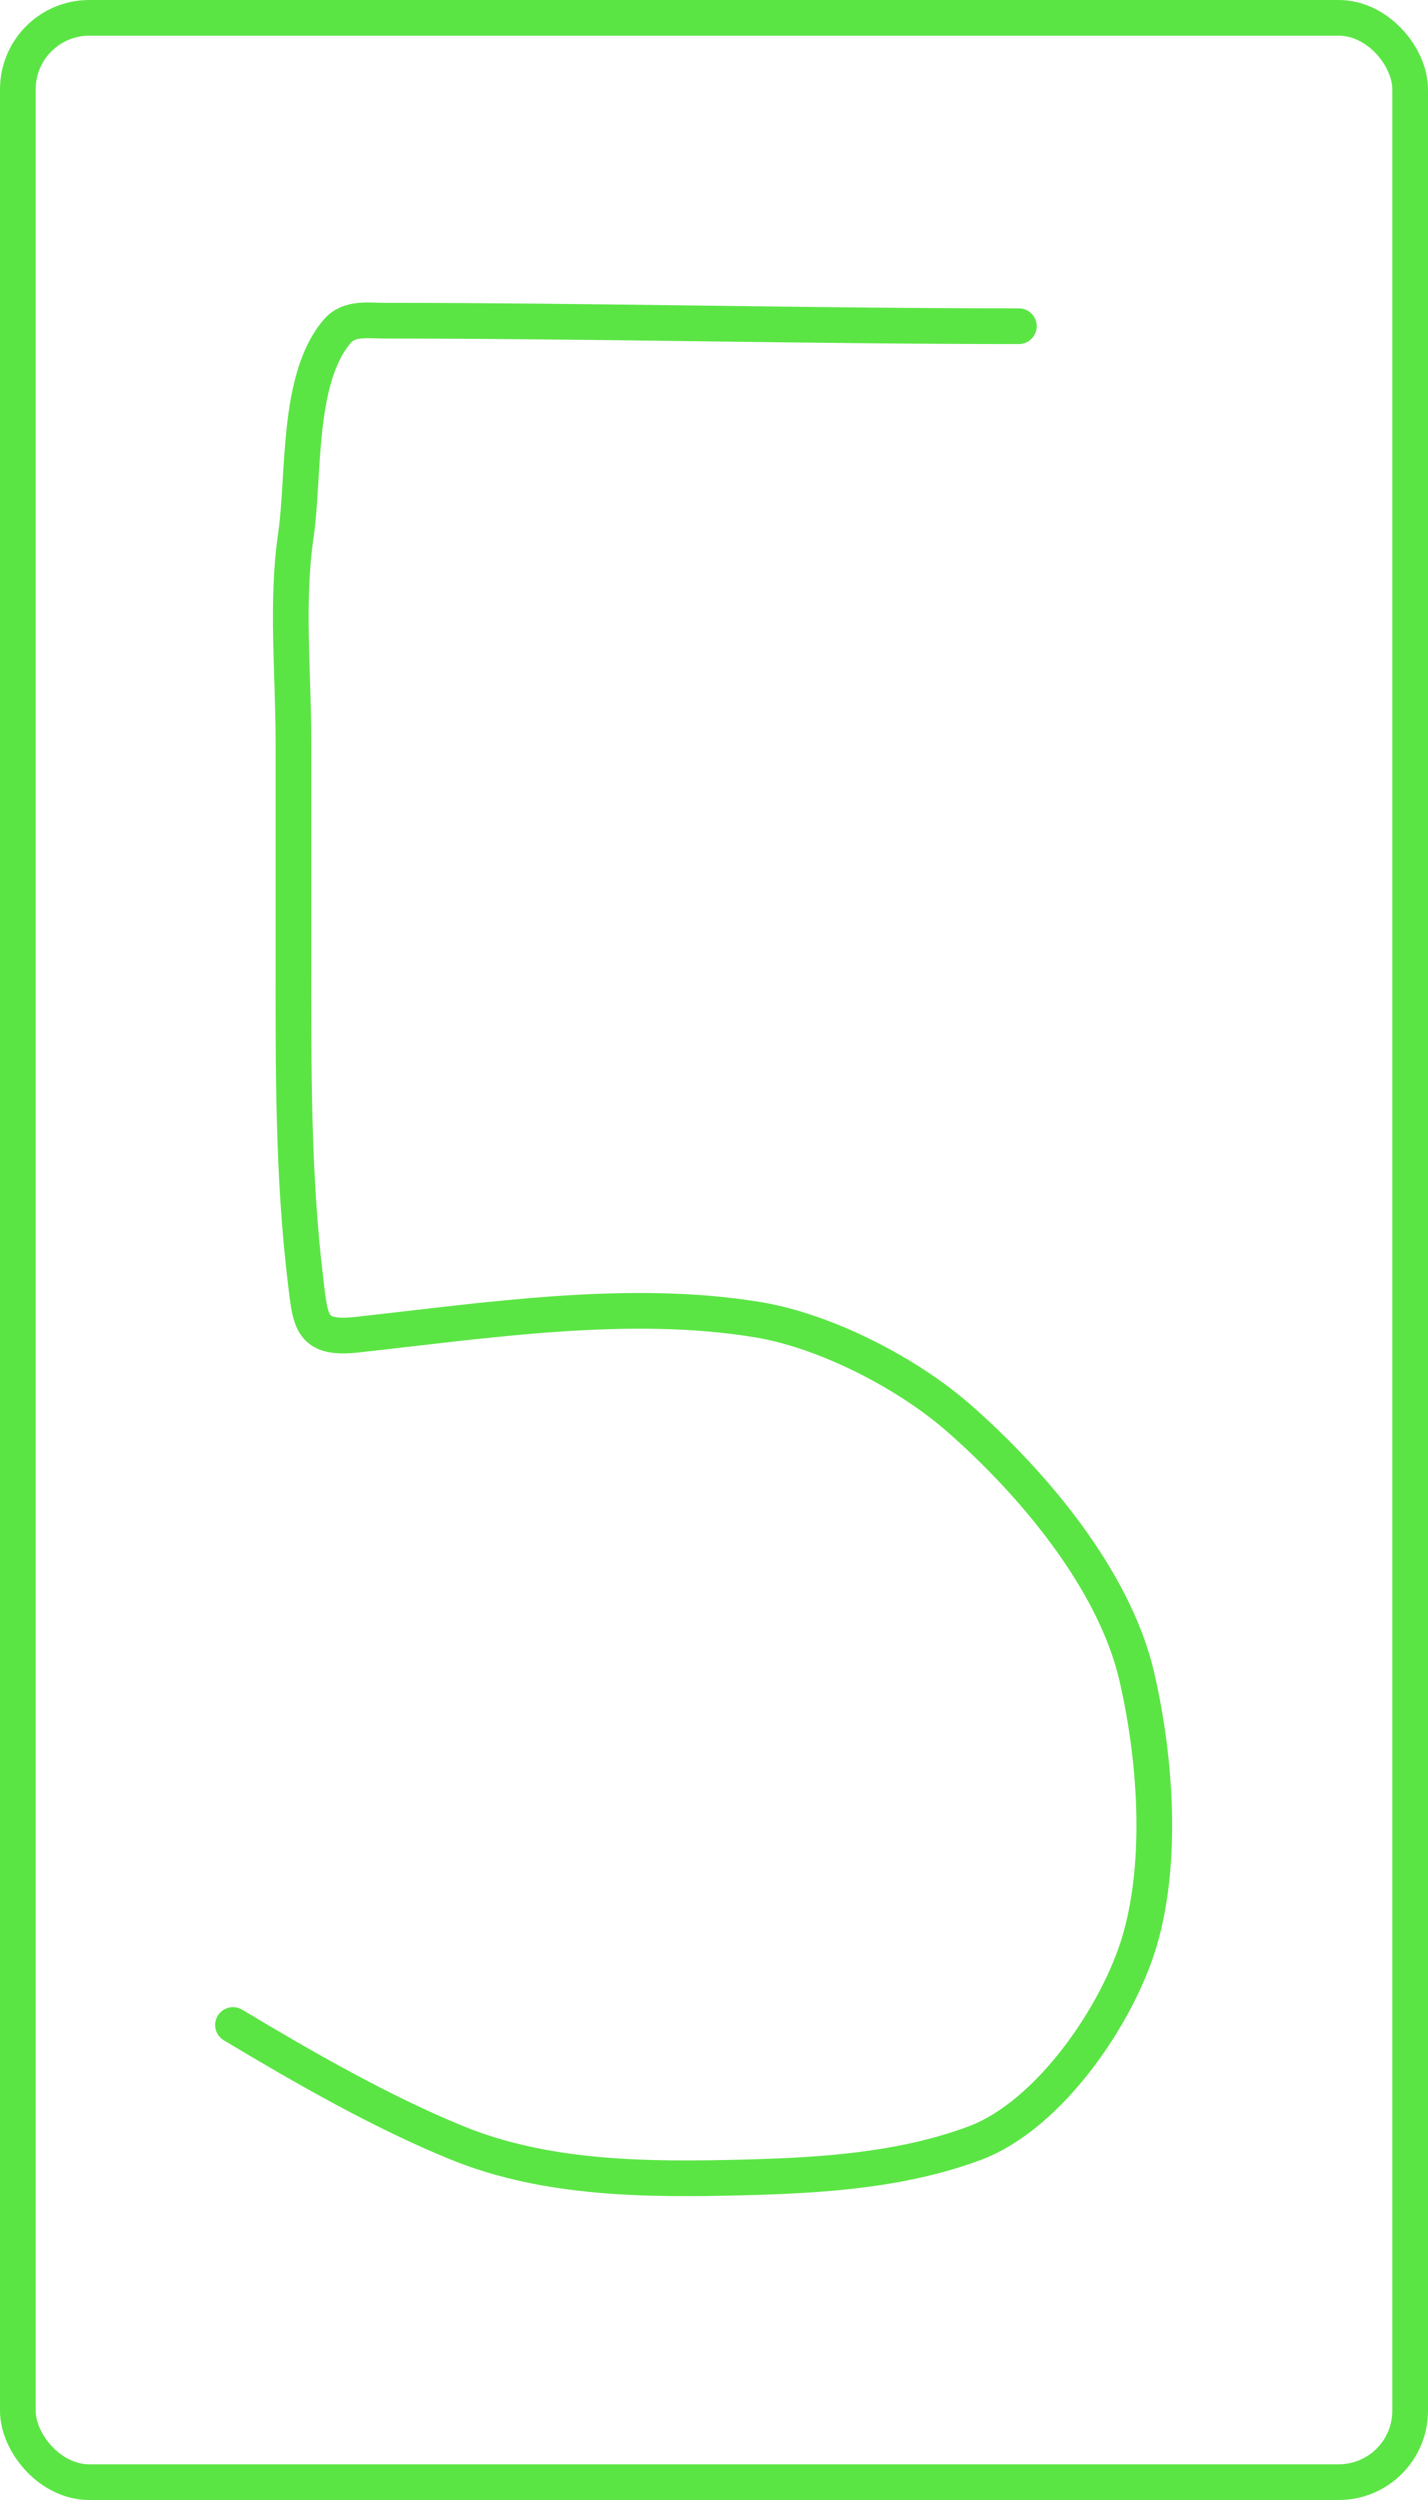 <svg width="400" height="700" viewBox="0 0 400 700" fill="none" xmlns="http://www.w3.org/2000/svg">
<rect x="5" y="5" width="390" height="690" rx="20" fill="white"/>
<g filter="url(#filter0_d_105_879)">
<path d="M285.395 87.336C226.144 87.336 166.924 85.796 107.684 85.796C103.203 85.796 97.836 84.861 94.513 88.704C83.034 101.984 85.322 129.213 82.883 145.831C80.135 164.55 82.199 184.732 82.199 203.558C82.199 223.769 82.199 243.98 82.199 264.191C82.199 294.546 81.978 324.798 85.619 354.843C86.994 366.182 87.089 371.125 99.901 369.723C136.009 365.774 176.247 359.514 212.36 365.533C231.392 368.705 254.125 380.453 268.462 392.985C288.966 410.907 312.078 438.091 318.405 465.335C323.639 487.867 325.827 516.825 319.261 539.31C313.253 559.88 294.066 588.241 272.994 596.095C252.577 603.705 230.164 605.12 208.597 605.673C181.724 606.362 153.328 606.322 128.037 596.01C106.844 587.368 84.934 574.8 65.266 562.999" stroke="#5BE545" stroke-width="10" stroke-linecap="round"/>
</g>
<rect x="5" y="5" width="390" height="690" rx="20" stroke="#5BE545" stroke-width="10"/>
<defs>
<filter id="filter0_d_105_879" x="56.265" y="80.701" width="276.065" height="538.224" filterUnits="userSpaceOnUse" color-interpolation-filters="sRGB">
<feFlood flood-opacity="0" result="BackgroundImageFix"/>
<feColorMatrix in="SourceAlpha" type="matrix" values="0 0 0 0 0 0 0 0 0 0 0 0 0 0 0 0 0 0 127 0" result="hardAlpha"/>
<feOffset dy="4"/>
<feGaussianBlur stdDeviation="2"/>
<feComposite in2="hardAlpha" operator="out"/>
<feColorMatrix type="matrix" values="0 0 0 0 0 0 0 0 0 0 0 0 0 0 0 0 0 0 0.25 0"/>
<feBlend mode="normal" in2="BackgroundImageFix" result="effect1_dropShadow_105_879"/>
<feBlend mode="normal" in="SourceGraphic" in2="effect1_dropShadow_105_879" result="shape"/>
</filter>
</defs>
</svg>
